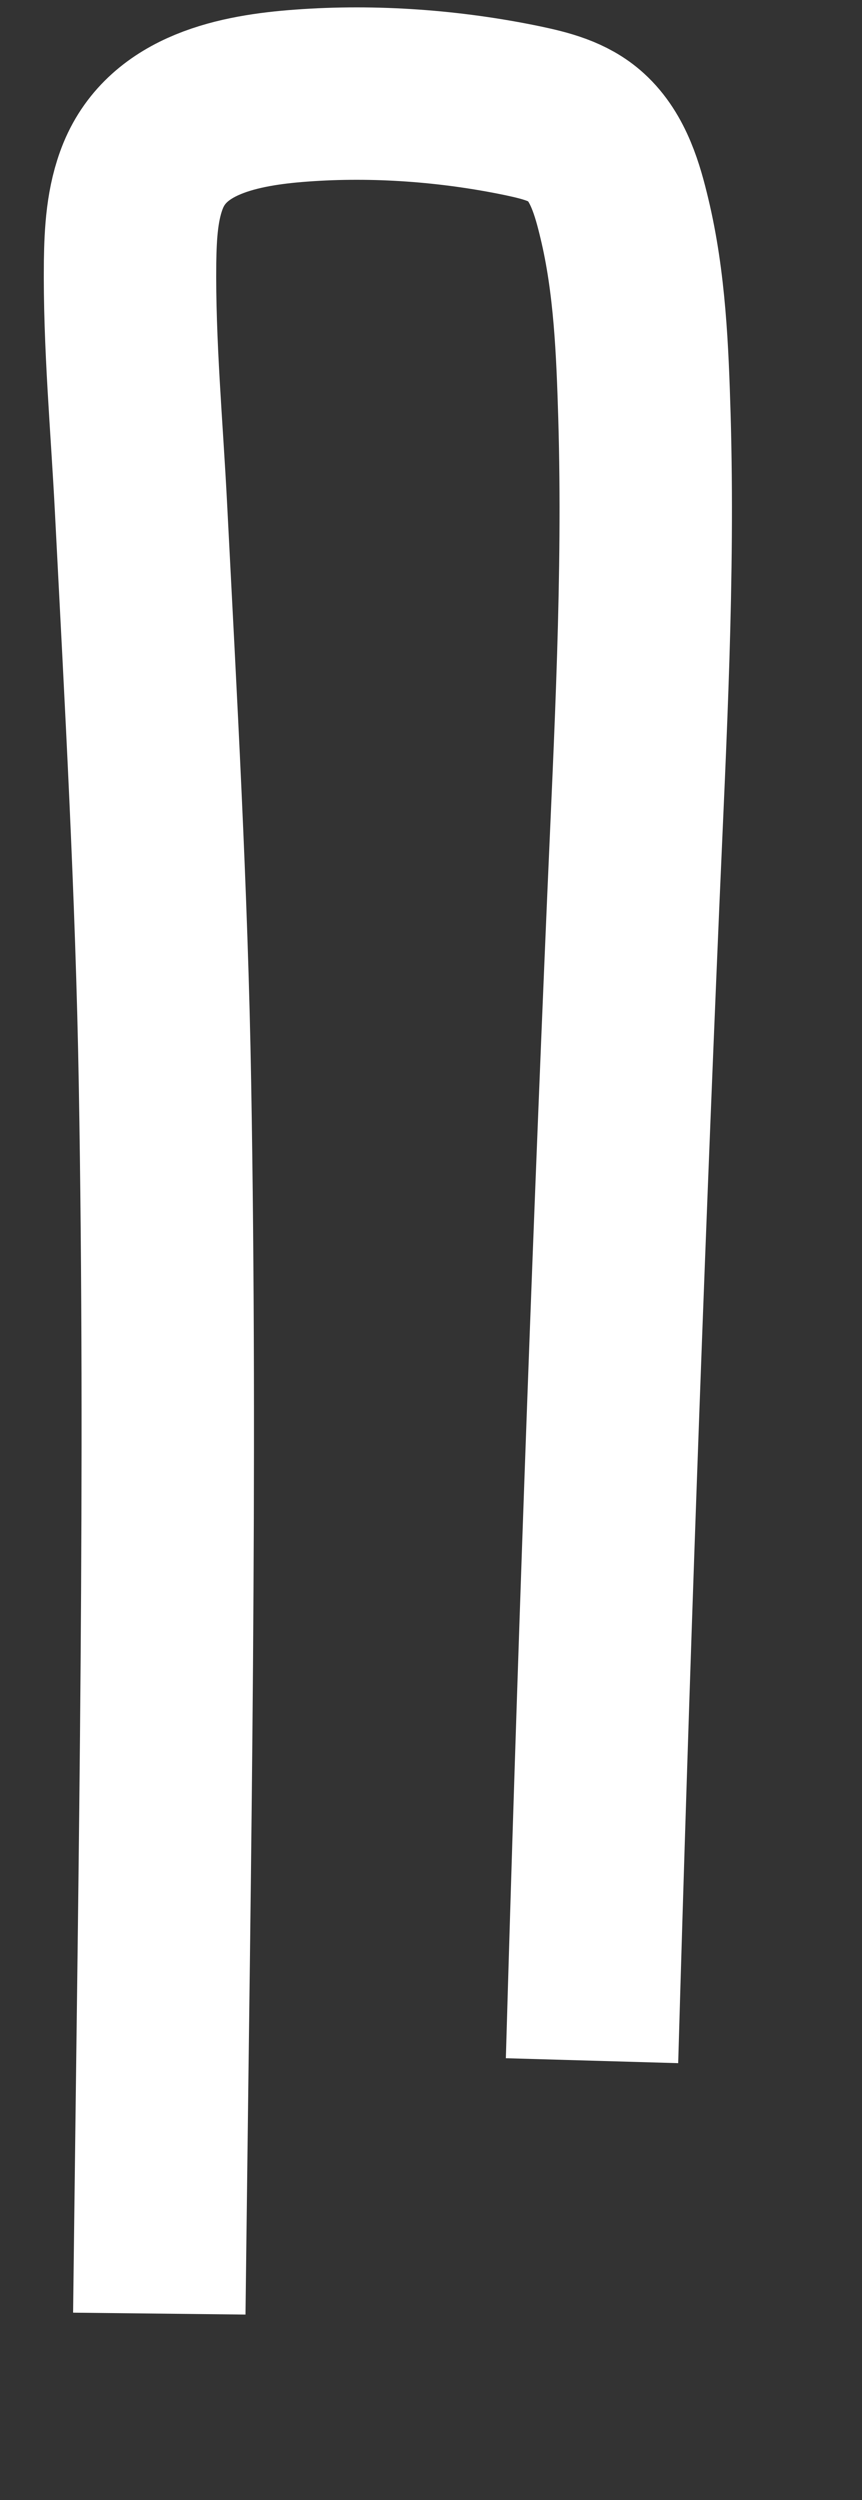 ﻿<?xml version="1.0" encoding="utf-8"?>
<svg version="1.1" xmlns:xlink="http://www.w3.org/1999/xlink" width="10px" height="29px" xmlns="http://www.w3.org/2000/svg">
  <rect width="100%" height="100%" fill="#333333" stroke="none"/>
  <g transform="matrix(1 0 0 1 -378 -11220 )">
    <path d="M 5.868 22.904  C 5.997 18.406  6.156 13.913  6.348 9.417  C 6.428 7.555  6.53 5.689  6.476 3.826  C 6.453 3.062  6.423 2.28  6.243 1.532  C 6.165 1.206  6.06 0.829  5.795 0.589  C 5.595 0.407  5.328 0.341  5.064 0.285  C 4.233 0.112  3.345 0.046  2.496 0.109  C 1.768 0.162  0.953 0.326  0.661 1.037  C 0.532 1.353  0.514 1.704  0.509 2.038  C 0.498 2.989  0.588 3.947  0.636 4.895  C 0.75 7.122  0.876 9.346  0.914 11.576  C 0.992 16.057  0.911 20.539  0.858 25.021  C 0.855 25.293  0.851 25.566  0.848 25.838  " stroke-width="2" stroke="#ffffff" fill="none" transform="matrix(1 0 0 1 379 11221 )" />
  </g>
</svg>